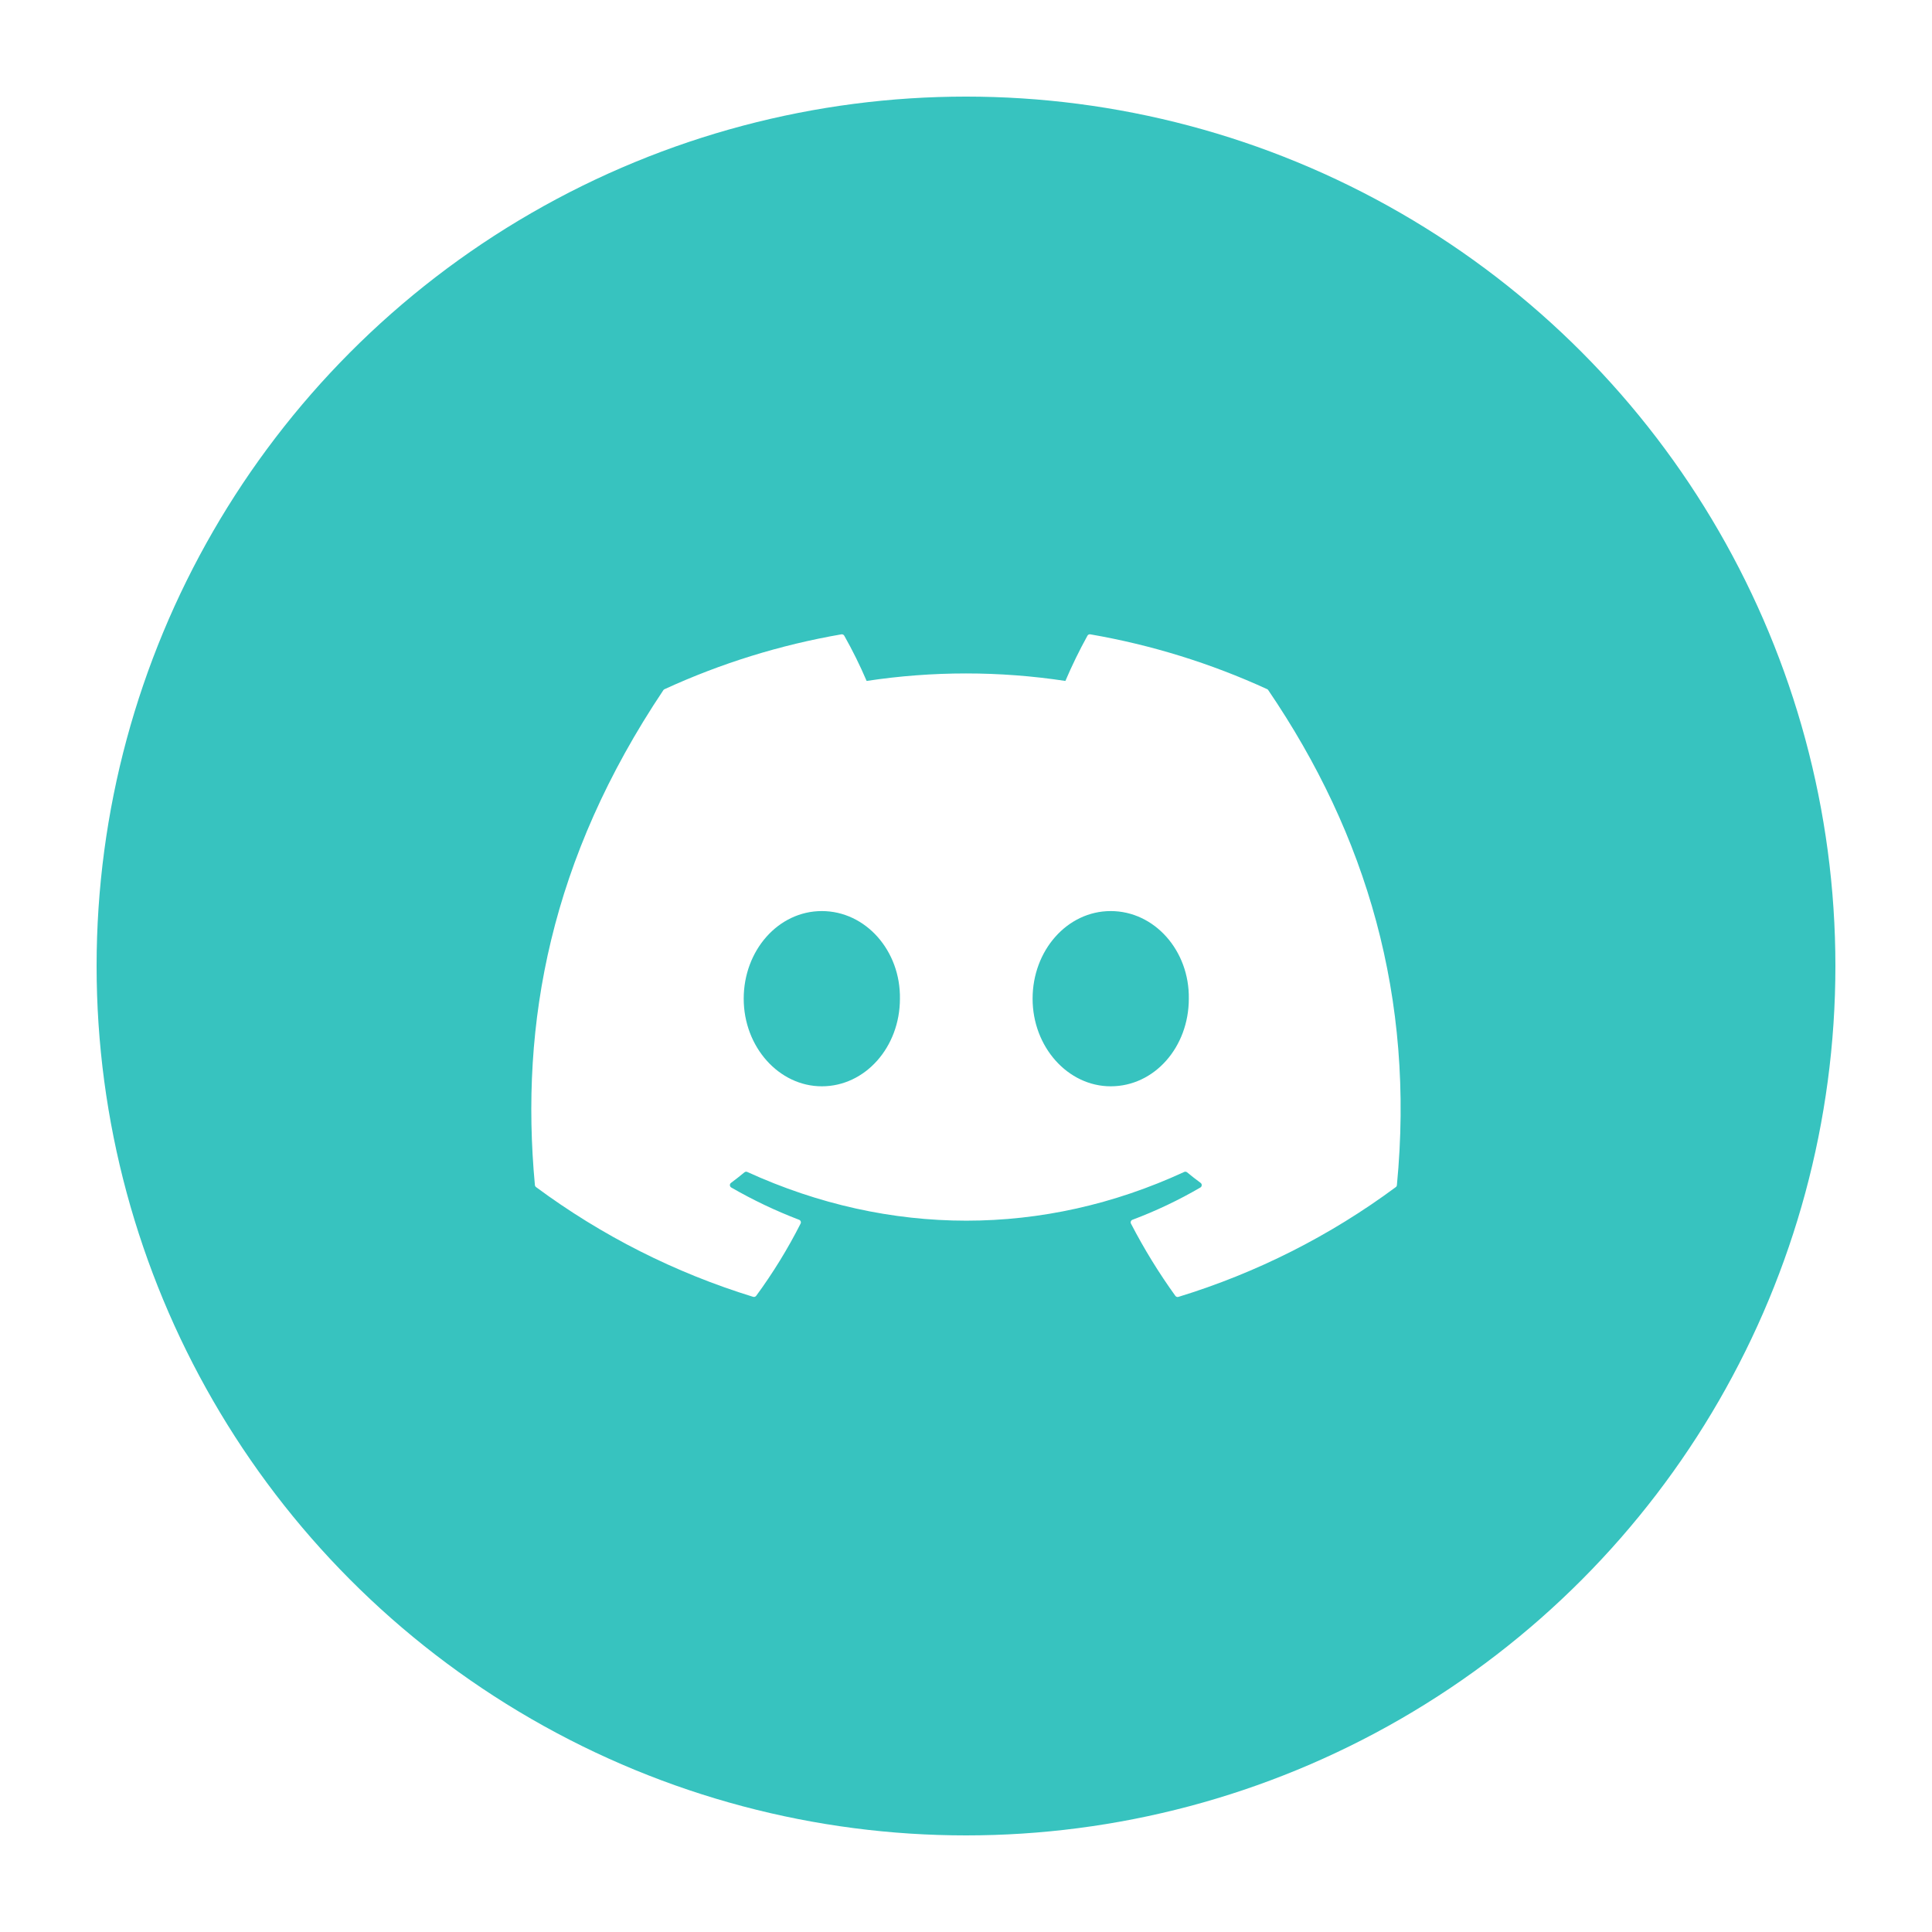 <svg version="1.1" xmlns="http://www.w3.org/2000/svg" xmlns:xlink="http://www.w3.org/1999/xlink" width="800px" height="800px" viewBox="0,0,256,256"><rect x="0" y="0" width="256" height="256" fill="#333333" stroke="none"/><g fill="none" fill-rule="nonzero" stroke="none" stroke-width="1" stroke-linecap="butt" stroke-linejoin="miter" stroke-miterlimit="10" stroke-dasharray="" stroke-dashoffset="0" font-family="none" font-weight="none" font-size="none" text-anchor="none" style="mix-blend-mode: normal"><g><g><g><g transform="translate(12.8,12.8) scale(0.9,0.9)"><g fill="#ffffff"><path d="M-14.222,270.222v-284.444h284.444v284.444z" id="bgRectangle"></path></g><g><g transform="scale(0.25,0.25)"><circle cx="512" cy="512" r="512" fill="#37c3bf"></circle><path d="M689.43,349c-33.196,-15.236 -68.228,-26.1 -104.22,-32.32c-0.672,-0.128 -1.35,0.191 -1.68,0.79c-4.779,8.662 -9.118,17.56 -13,26.66c-38.794,-5.892 -78.256,-5.892 -117.05,0c-3.9,-9.122 -8.3,-18.022 -13.18,-26.66c-0.343,-0.585 -1.011,-0.899 -1.68,-0.79c-35.981,6.21 -71.002,17.075 -104.18,32.32c-0.286,0.12 -0.527,0.326 -0.69,0.59c-66.37,99.17 -84.55,195.9 -75.63,291.41c0.051,0.474 0.293,0.907 0.67,1.2c38.648,28.629 81.88,50.484 127.85,64.63c0.664,0.199 1.382,-0.037 1.8,-0.59c9.871,-13.438 18.617,-27.666 26.15,-42.54c0.208,-0.413 0.23,-0.895 0.06,-1.325c-0.17,-0.43 -0.516,-0.767 -0.95,-0.925c-13.794,-5.269 -27.149,-11.622 -39.94,-19c-0.471,-0.277 -0.774,-0.771 -0.806,-1.317c-0.032,-0.546 0.21,-1.072 0.646,-1.403c2.68,-2 5.37,-4.1 7.93,-6.22c0.464,-0.381 1.103,-0.466 1.65,-0.22c83.79,38.26 174.51,38.26 257.31,0c0.552,-0.264 1.206,-0.186 1.68,0.2c2.56,2.11 5.25,4.23 8,6.24c0.438,0.327 0.683,0.851 0.655,1.397c-0.028,0.546 -0.326,1.042 -0.795,1.323c-12.774,7.449 -26.155,13.805 -40,19c-0.437,0.165 -0.782,0.508 -0.948,0.944c-0.166,0.436 -0.138,0.922 0.078,1.336c7.659,14.793 16.392,29.004 26.13,42.52c0.405,0.571 1.131,0.817 1.8,0.61c46.033,-14.105 89.321,-35.962 128,-64.63c0.383,-0.278 0.627,-0.708 0.67,-1.18c10.68,-110.44 -17.88,-206.38 -75.7,-291.42c-0.129,-0.278 -0.352,-0.501 -0.63,-0.63zM427.09,582.85c-25.23,0 -46,-23.16 -46,-51.6c0,-28.44 20.38,-51.6 46,-51.6c25.83,0 46.42,23.36 46,51.6c0.02,28.44 -20.37,51.6 -46,51.6zM597.22,582.85c-25.23,0 -46,-23.16 -46,-51.6c0,-28.44 20.38,-51.6 46,-51.6c25.83,0 46.42,23.36 46,51.6c0.01,28.44 -20.17,51.6 -46,51.6z" fill="#ffffff"></path></g></g></g></g></g></g></g></svg>